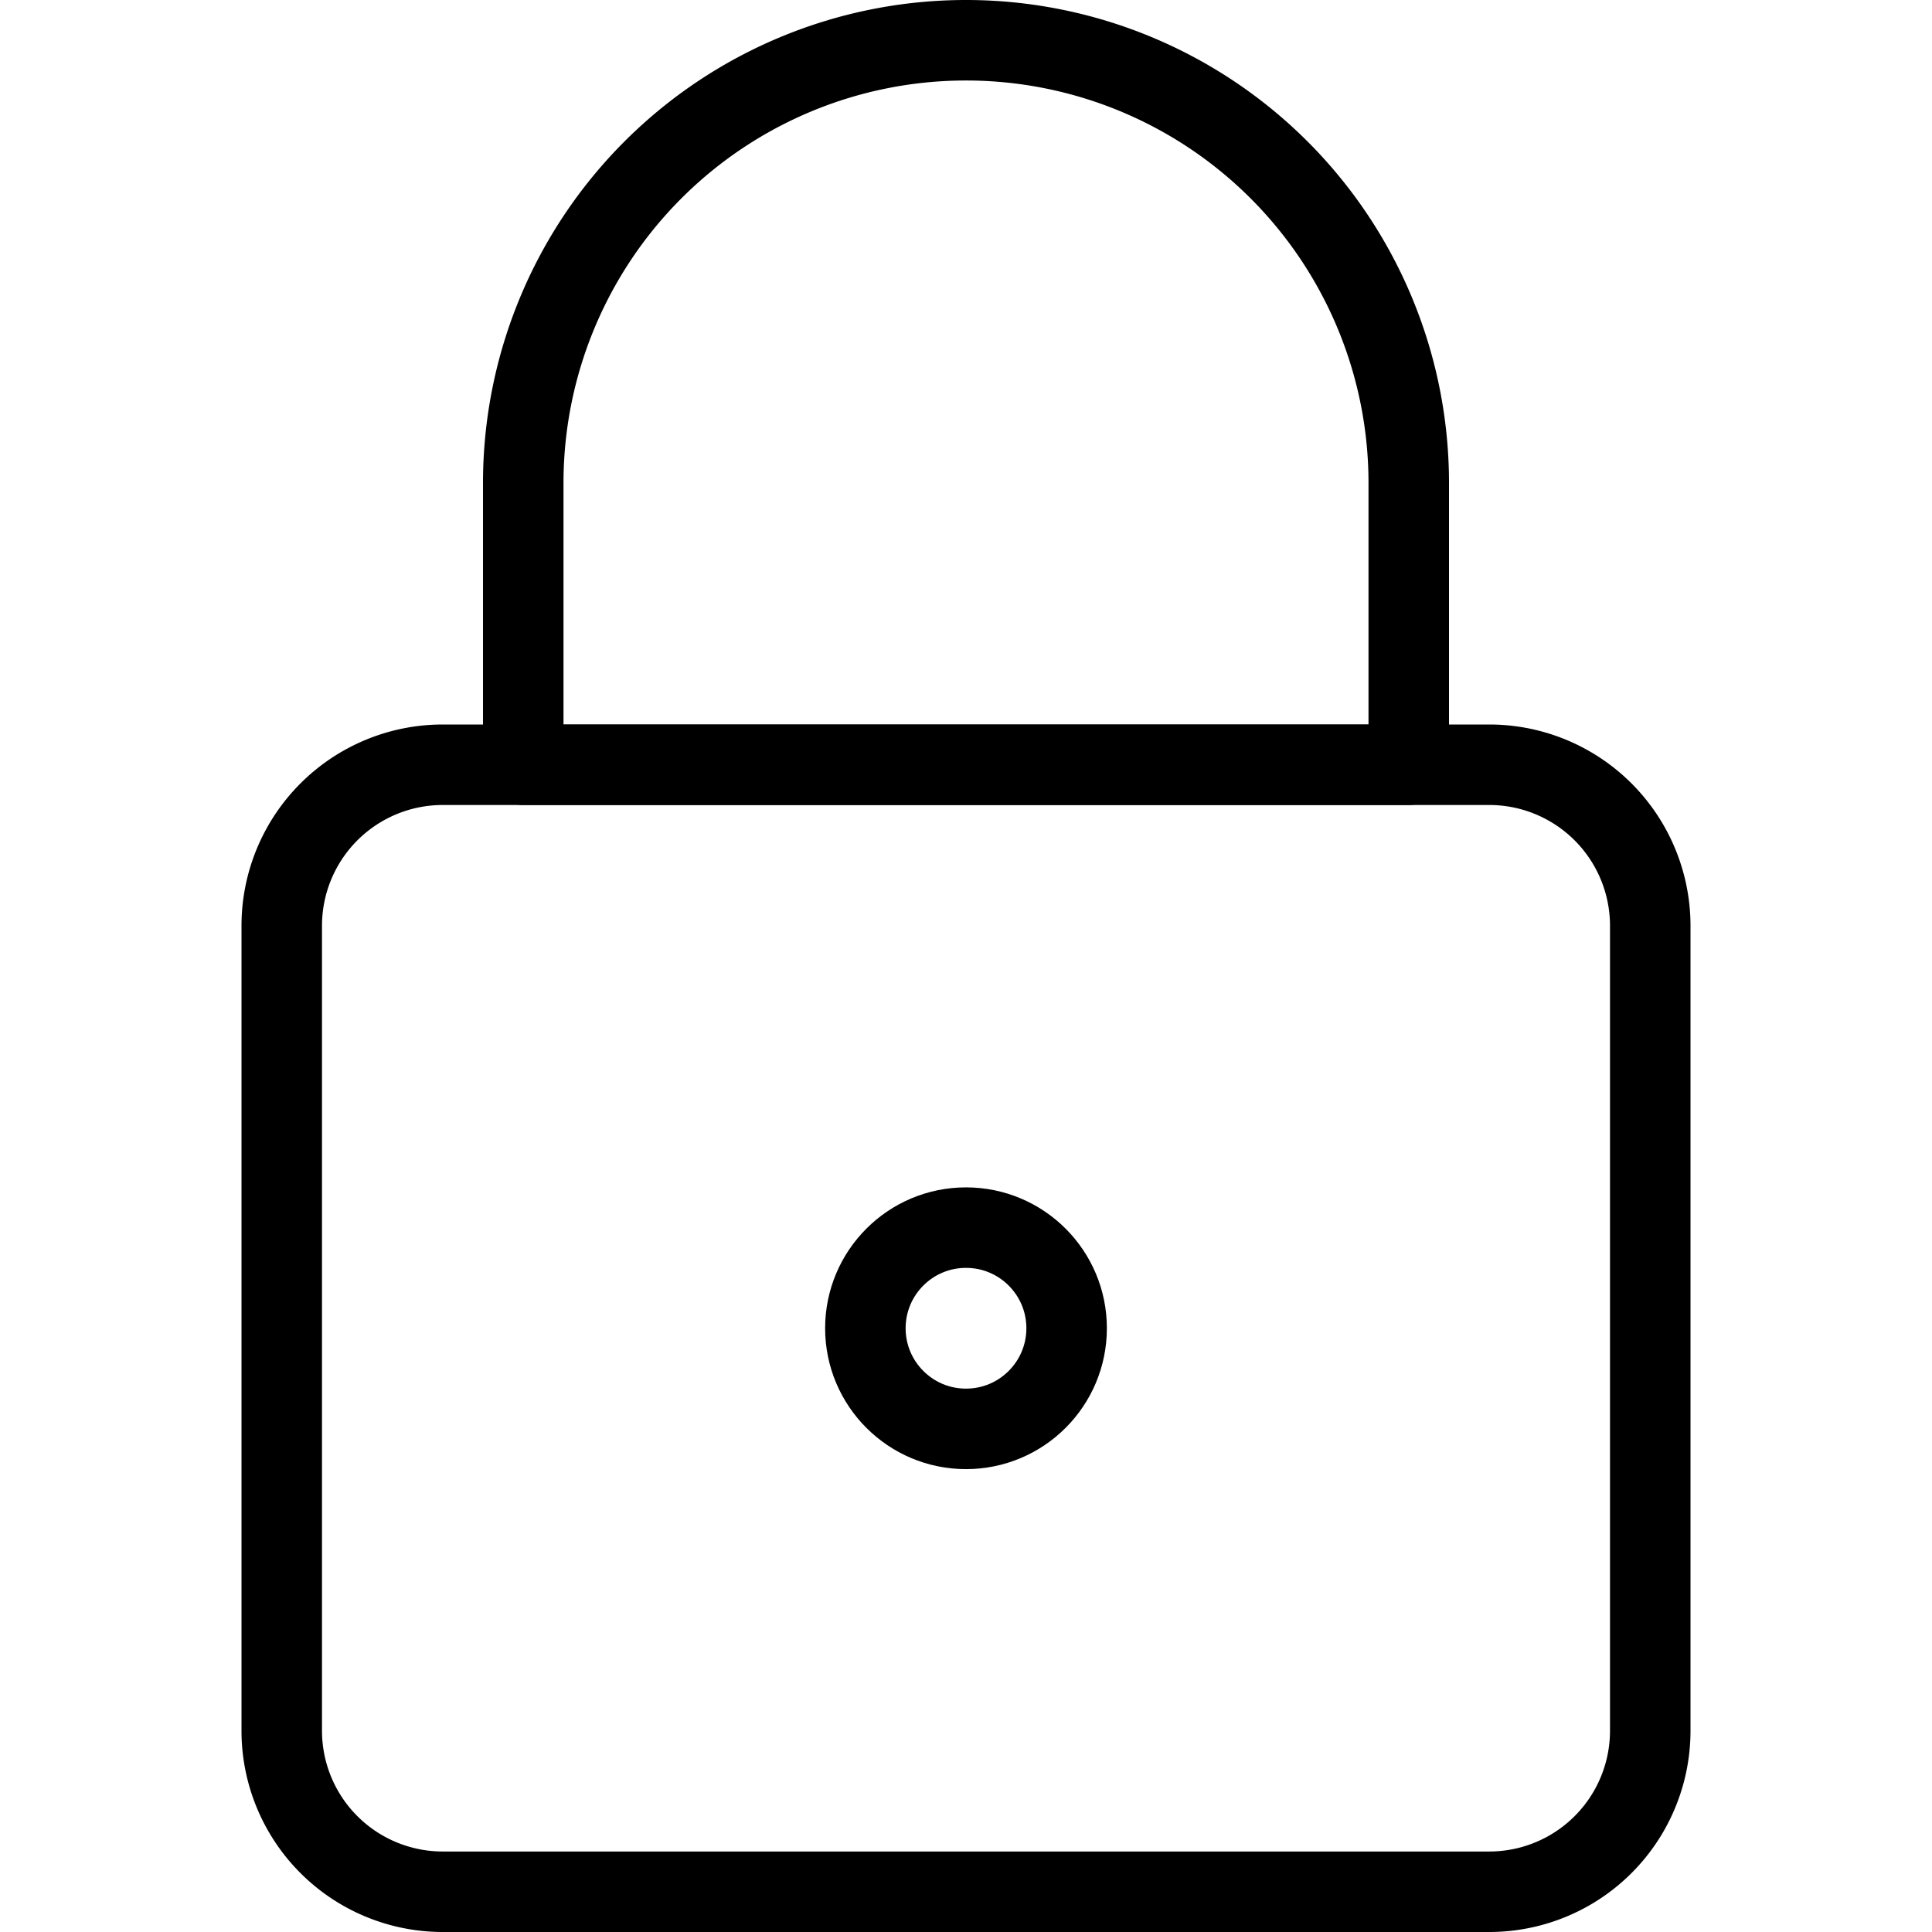 <svg xmlns="http://www.w3.org/2000/svg" viewBox="0 0 24 24"><defs><style>.a{fill:none;stroke:#000;stroke-linecap:round;stroke-linejoin:round;}</style></defs><title>lock-2</title><path class="a" d="M20.5,11.5a2,2,0,0,0-2-2H5.5a2,2,0,0,0-2,2v10a2,2,0,0,0,2,2h13a2,2,0,0,0,2-2Z"/><path class="a" d="M6.5,6a5.5,5.5,0,0,1,11,0V9.5H6.5Z"/><circle class="a" cx="12" cy="16.5" r="1.25"/></svg>
